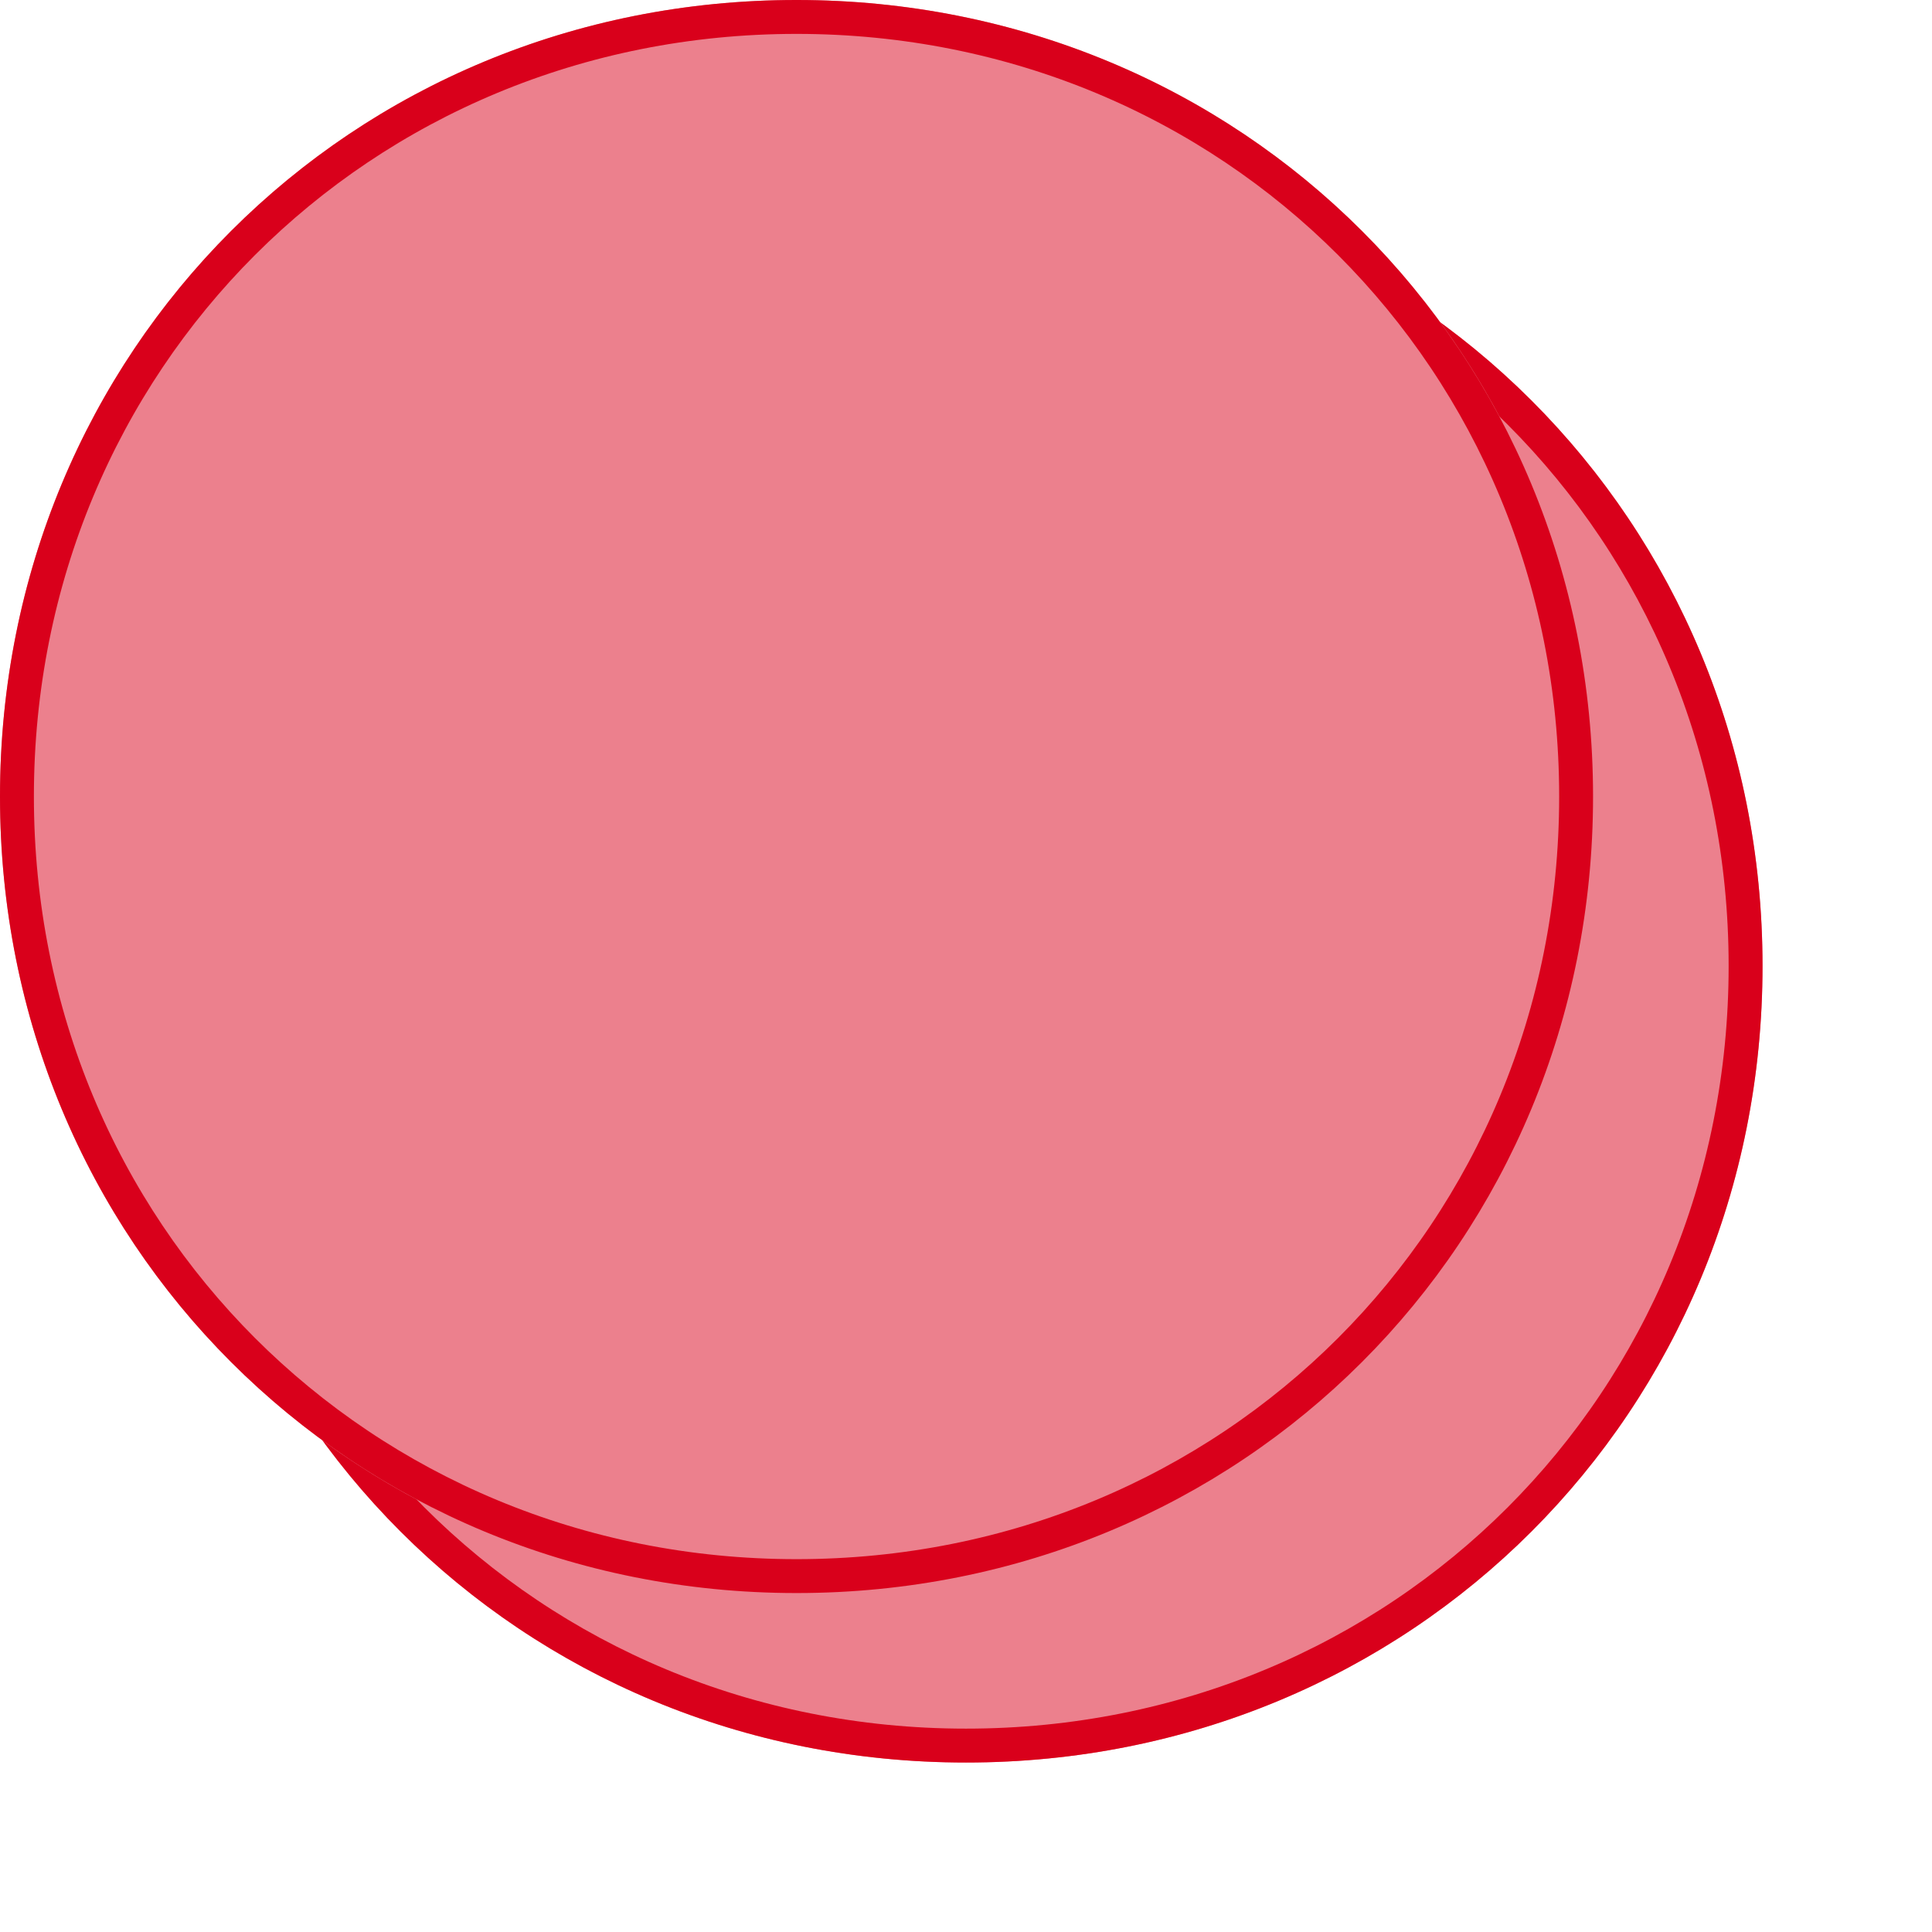 ﻿<?xml version="1.0" encoding="utf-8"?>
<svg version="1.1" xmlns:xlink="http://www.w3.org/1999/xlink" width="57px" height="57px" xmlns="http://www.w3.org/2000/svg">
  <defs>
    <filter x="376px" y="396px" width="57px" height="57px" filterUnits="userSpaceOnUse" id="filter1307">
      <feOffset dx="5" dy="5" in="SourceAlpha" result="shadowOffsetInner" />
      <feGaussianBlur stdDeviation="2.5" in="shadowOffsetInner" result="shadowGaussian" />
      <feComposite in2="shadowGaussian" operator="atop" in="SourceAlpha" result="shadowComposite" />
      <feColorMatrix type="matrix" values="0 0 0 0 0.498  0 0 0 0 0.498  0 0 0 0 0.498  0 0 0 0.349 0  " in="shadowComposite" />
    </filter>
    <g id="widget1308">
      <path d="M 399.5 396  C 412.66 396  423 406.34  423 419.5  C 423 432.66  412.66 443  399.5 443  C 386.34 443  376 432.66  376 419.5  C 376 406.34  386.34 396  399.5 396  Z " fill-rule="nonzero" fill="#ec808d" stroke="none" />
      <path d="M 399.5 396.5  C 412.38 396.5  422.5 406.62  422.5 419.5  C 422.5 432.38  412.38 442.5  399.5 442.5  C 386.62 442.5  376.5 432.38  376.5 419.5  C 376.5 406.62  386.62 396.5  399.5 396.5  Z " stroke-width="1" stroke="#d9001b" fill="none" />
    </g>
  </defs>
  <g transform="matrix(1 0 0 1 -376 -396 )">
    <use xlink:href="#widget1308" filter="url(#filter1307)" />
    <use xlink:href="#widget1308" />
  </g>
</svg>